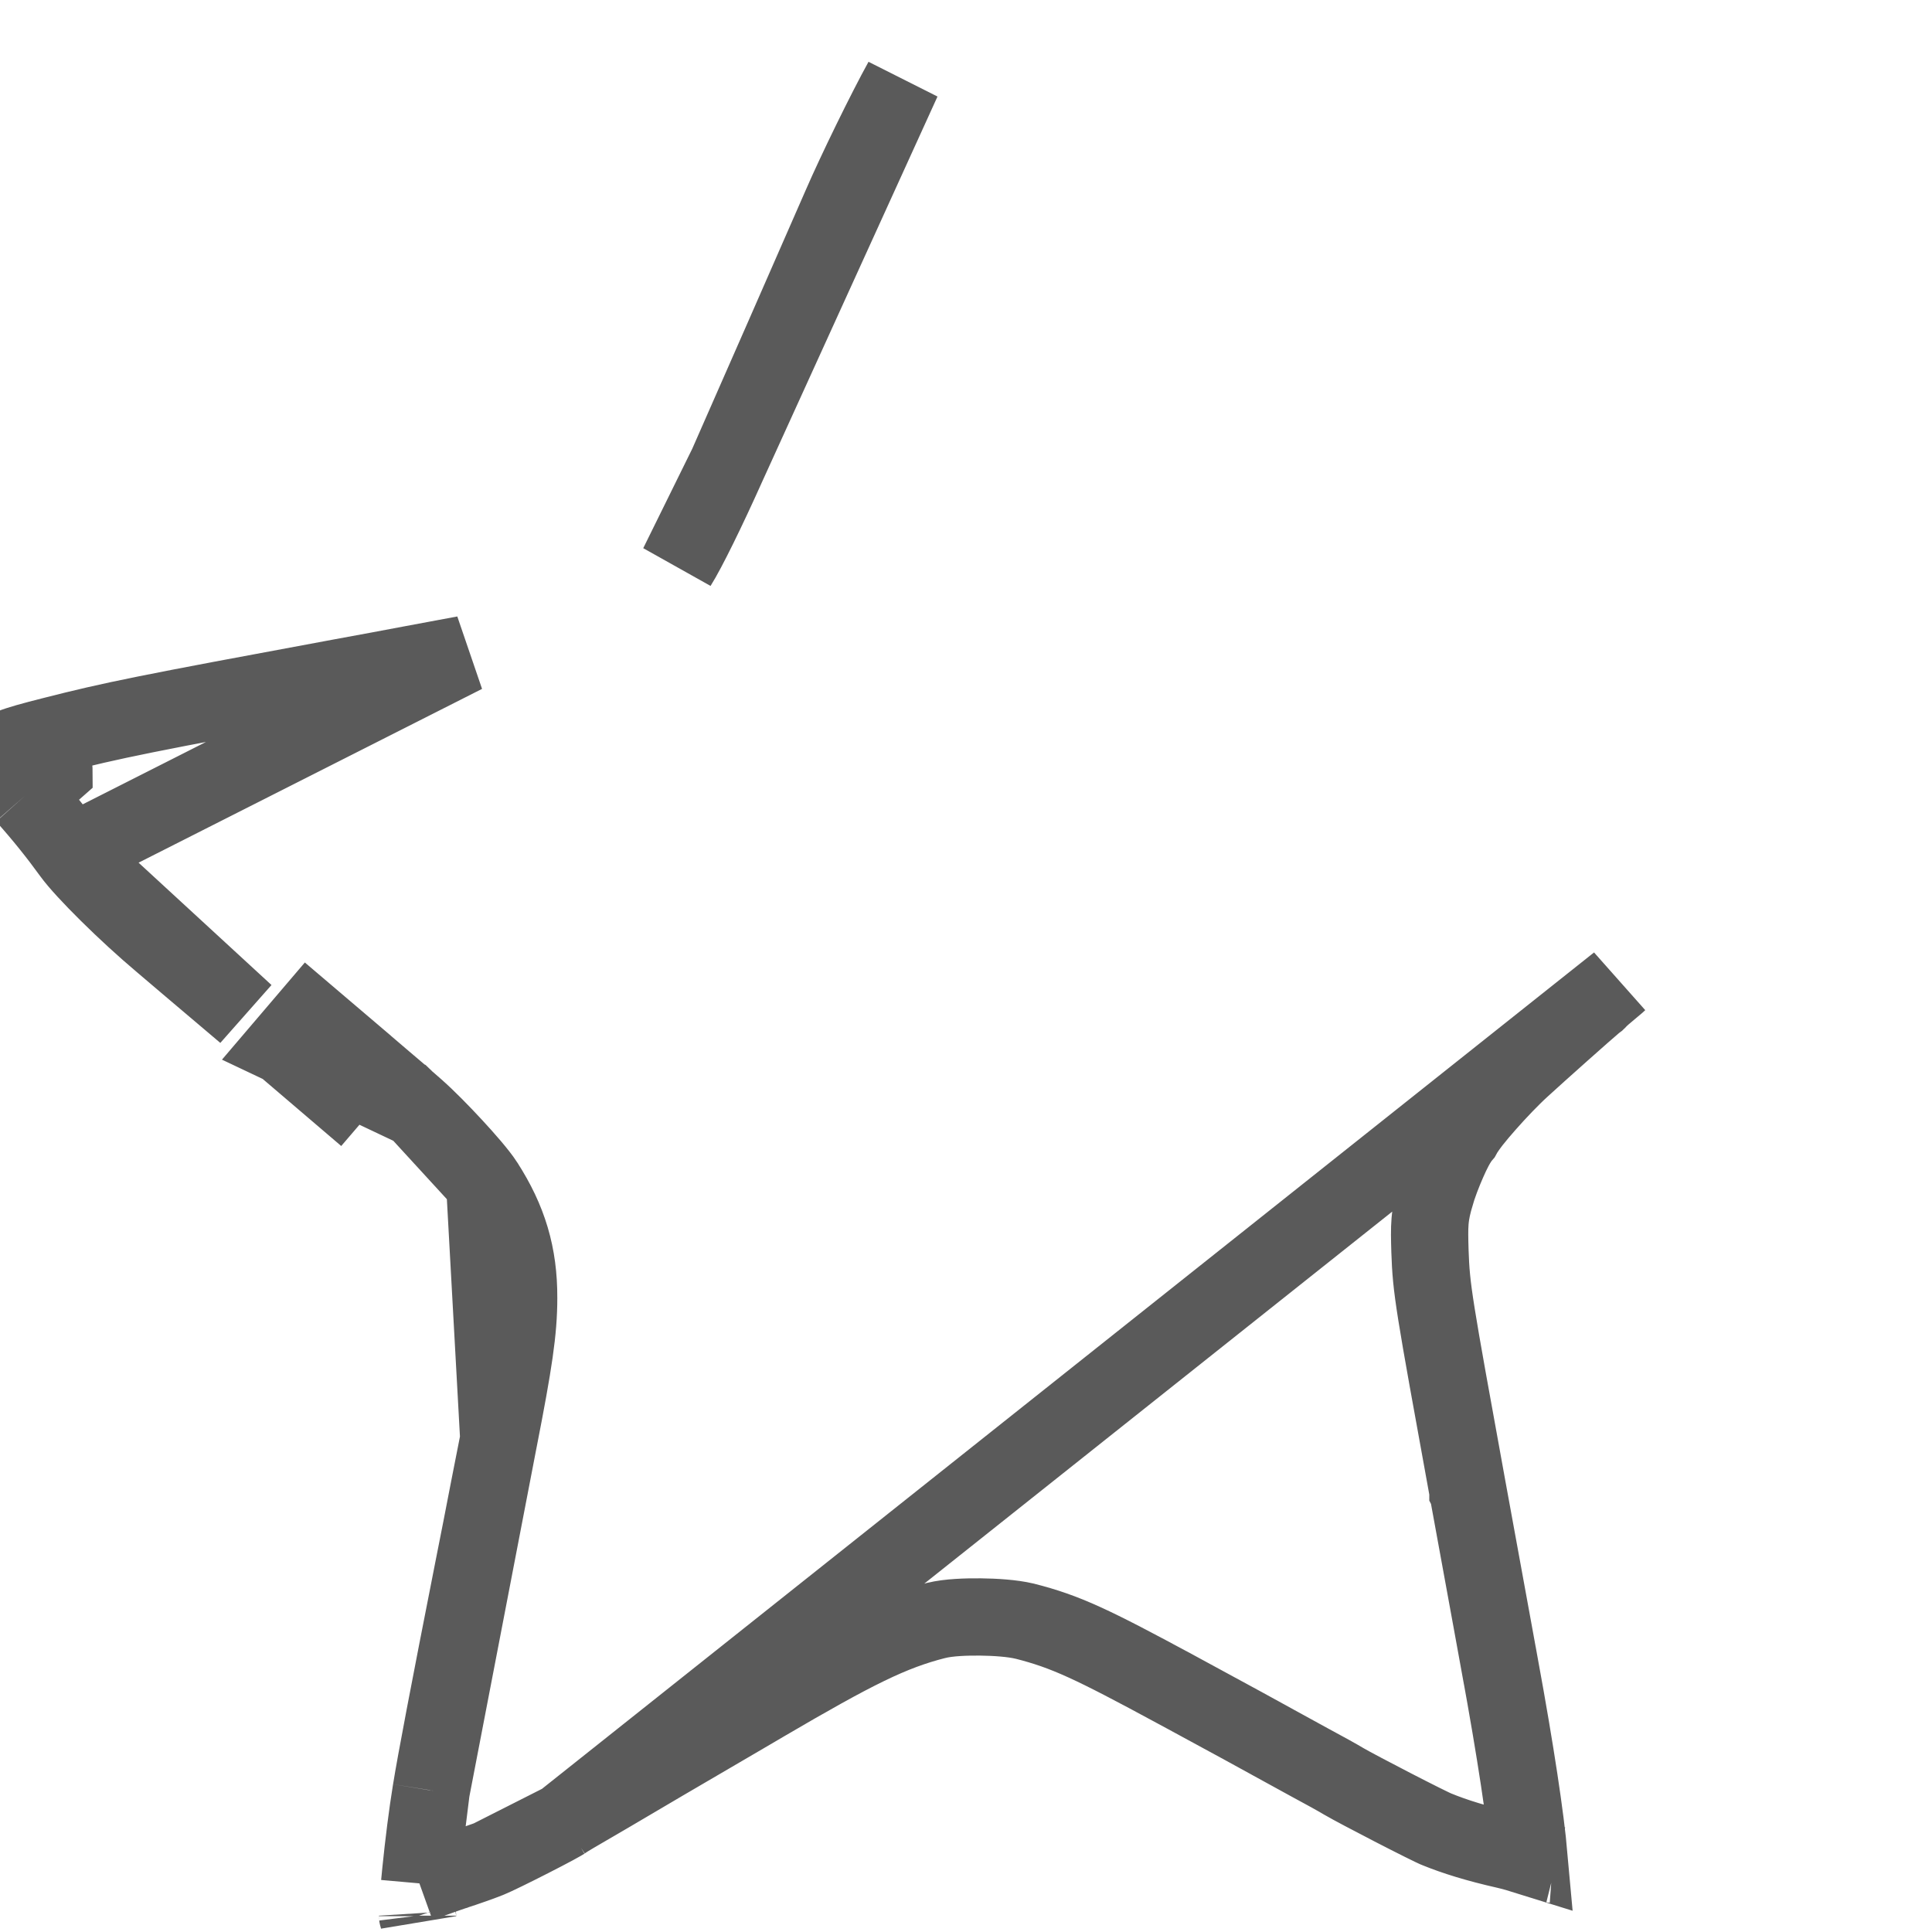 <svg width="50" height="50" viewBox="0 0 50 50" fill="none" xmlns="http://www.w3.org/2000/svg">
<path d="M18.823 12.034C19.18 11.226 21.394 6.184 21.765 5.328C22.151 4.439 22.921 2.862 23.352 2.084L18.823 12.034ZM18.823 12.034C18.3 13.202 17.787 14.245 17.544 14.629L18.823 12.034ZM0.647 20.595C1.101 21.104 1.486 21.585 1.848 22.085M0.647 20.595C0.065 19.931 -0.036 19.773 0.01 19.585C0.056 19.398 0.271 19.311 1.376 19.032C2.925 18.638 3.727 18.475 8.816 17.533C9.398 17.427 10.2 17.278 10.603 17.201C10.8 17.163 11.054 17.117 11.306 17.07C11.57 17.022 11.832 16.973 12.024 16.936L1.848 22.085M0.647 20.595L1.186 20.114M0.647 20.595L1.396 19.932M1.848 22.085C2.178 22.541 3.264 23.618 4.19 24.397C4.22 24.422 4.272 24.466 4.338 24.523C4.487 24.651 4.711 24.842 4.924 25.021C5.231 25.281 5.873 25.824 6.349 26.228L1.848 22.085ZM1.396 19.932C1.397 19.933 1.398 19.934 1.398 19.935L1.198 20.111C1.194 20.112 1.19 20.113 1.186 20.114M1.396 19.932C1.254 19.77 1.149 19.647 1.07 19.551C0.989 19.452 0.953 19.4 0.938 19.377C0.937 19.376 0.937 19.375 0.936 19.374M1.396 19.932L0.652 20.278M1.186 20.114C1.109 20.135 1.039 20.154 0.977 20.172C0.812 20.219 0.72 20.25 0.67 20.27C0.662 20.274 0.656 20.276 0.652 20.278M1.186 20.114L0.652 20.278M0.652 20.278C0.648 20.28 0.647 20.28 0.647 20.28C0.647 20.28 0.648 20.28 0.652 20.278ZM0.652 20.278C0.665 20.271 0.703 20.249 0.75 20.208C0.797 20.166 0.849 20.108 0.895 20.031C0.941 19.954 0.967 19.881 0.981 19.823C0.99 19.788 0.999 19.738 1 19.676C1.001 19.613 0.994 19.553 0.982 19.5C0.965 19.431 0.943 19.386 0.936 19.374M0.936 19.374C0.935 19.372 0.934 19.371 0.935 19.371C0.935 19.371 0.935 19.372 0.936 19.374ZM10.783 28.703L10.78 28.7C10.698 28.629 10.623 28.563 10.567 28.513C10.538 28.488 10.517 28.469 10.502 28.456L10.49 28.445C10.458 28.415 10.426 28.387 10.418 28.379L10.416 28.378C10.385 28.351 10.345 28.315 10.297 28.274C10.204 28.194 10.079 28.087 9.944 27.974C9.743 27.801 9.534 27.623 9.433 27.537C9.404 27.513 9.384 27.495 9.375 27.488C9.375 27.488 9.375 27.488 9.375 27.488L8.724 28.247C8.674 28.204 8.376 27.949 8.059 27.68L8.707 26.918L8.002 26.318L7.353 27.079L10.783 28.703ZM10.783 28.703C11.051 28.939 11.422 29.317 11.742 29.663C12.044 29.989 12.385 30.378 12.542 30.619L12.544 30.623M10.783 28.703L12.544 30.623M10.491 28.446C10.492 28.447 10.493 28.448 10.494 28.448L10.494 28.448C10.495 28.449 10.507 28.461 10.523 28.478M10.491 28.446L10.523 28.478M10.491 28.446C10.502 28.457 10.513 28.468 10.523 28.478M10.491 28.446L10.523 28.478M12.544 30.623C13.159 31.578 13.428 32.477 13.423 33.594C13.423 34.445 13.297 35.263 12.91 37.245L12.909 37.248M12.544 30.623L12.909 37.248M12.909 37.248C12.744 38.078 12.594 38.854 12.571 38.971C12.548 39.094 12.405 39.831 12.249 40.612C11.62 43.801 11.276 45.611 11.16 46.334L11.16 46.334M12.909 37.248L11.16 46.334M11.16 46.334L11.159 46.338M11.16 46.334L11.159 46.338M11.159 46.338C11.06 46.94 10.96 47.742 10.891 48.424C10.879 48.535 10.869 48.641 10.86 48.742M11.159 46.338L10.86 48.742M10.86 48.742C11.162 48.632 11.517 48.508 11.754 48.429L11.761 48.427L11.768 48.424C12.054 48.333 12.463 48.188 12.656 48.11L10.86 48.742ZM14.568 47.142C14.562 47.146 14.553 47.151 14.541 47.158C14.497 47.183 14.433 47.219 14.35 47.264C14.185 47.353 13.967 47.466 13.738 47.583C13.263 47.826 12.804 48.05 12.656 48.11L14.568 47.142ZM14.568 47.142C14.636 47.093 14.737 47.033 14.794 46.999L14.795 46.998C14.883 46.945 14.994 46.88 15.108 46.815C15.216 46.752 15.329 46.686 15.438 46.623C15.582 46.54 15.717 46.462 15.815 46.403L15.815 46.403L15.821 46.399C16.124 46.218 18.064 45.078 18.992 44.539C19.081 44.486 19.184 44.426 19.288 44.366C19.462 44.264 19.64 44.161 19.764 44.087L19.764 44.087L19.77 44.083C22.118 42.708 23.065 42.232 24.224 41.938L24.229 41.937C24.549 41.857 25.017 41.843 25.375 41.847C25.744 41.851 26.2 41.879 26.515 41.955L26.515 41.955L26.529 41.958C27.584 42.228 28.248 42.541 30.447 43.73L30.448 43.73C32.069 44.609 32.592 44.895 32.909 45.071L32.915 45.075C33.085 45.17 33.524 45.41 33.898 45.614C34.248 45.801 34.641 46.019 34.786 46.107C34.959 46.208 35.488 46.488 36.035 46.77C36.308 46.911 36.575 47.047 36.79 47.154C36.898 47.207 36.989 47.252 37.061 47.287C37.097 47.304 37.126 47.317 37.147 47.327C37.171 47.338 37.178 47.341 37.174 47.339L37.177 47.34C37.661 47.537 38.217 47.709 38.96 47.878C39.119 47.914 39.35 47.979 39.57 48.048C39.481 47.051 39.229 45.361 38.816 43.107L38.815 43.106C38.749 42.74 38.68 42.363 38.61 41.981C38.402 40.841 38.186 39.656 37.991 38.594L37.99 38.592L37.99 38.59C37.095 33.669 37.043 33.383 37.007 32.377L37.007 32.37C36.998 32.063 36.992 31.82 37.01 31.603C37.031 31.354 37.082 31.161 37.14 30.953L37.141 30.951C37.217 30.678 37.347 30.344 37.464 30.078C37.523 29.942 37.587 29.806 37.649 29.691C37.68 29.635 37.718 29.568 37.762 29.503C37.783 29.471 37.814 29.427 37.854 29.381C37.892 29.311 37.927 29.259 37.945 29.233L37.945 29.232C37.992 29.164 38.045 29.093 38.097 29.025C38.204 28.889 38.338 28.73 38.479 28.571C38.757 28.256 39.101 27.893 39.381 27.639C39.783 27.269 41.075 26.119 41.247 25.978L41.254 25.972L41.262 25.966C41.278 25.954 41.294 25.941 41.309 25.928C41.317 25.922 41.324 25.915 41.331 25.91C41.336 25.905 41.34 25.901 41.344 25.898C41.355 25.886 41.364 25.878 41.367 25.875L41.368 25.874C41.386 25.855 41.403 25.839 41.415 25.827C41.441 25.802 41.47 25.776 41.498 25.752C41.553 25.704 41.621 25.646 41.691 25.589C41.751 25.54 41.806 25.494 41.847 25.458C41.86 25.447 41.869 25.439 41.876 25.432L41.876 25.432L14.568 47.142ZM10.489 28.444C10.489 28.444 10.489 28.444 10.489 28.444L10.489 28.444ZM10.807 49.59C10.807 49.59 10.807 49.586 10.806 49.578C10.806 49.587 10.807 49.59 10.807 49.59ZM14.579 47.135C14.582 47.133 14.583 47.133 14.583 47.133C14.583 47.133 14.582 47.134 14.579 47.135ZM40.262 48.261C40.262 48.261 40.258 48.26 40.252 48.26C40.259 48.261 40.262 48.261 40.262 48.261Z" stroke="#5A5A5A" stroke-width="2"/>
</svg>
